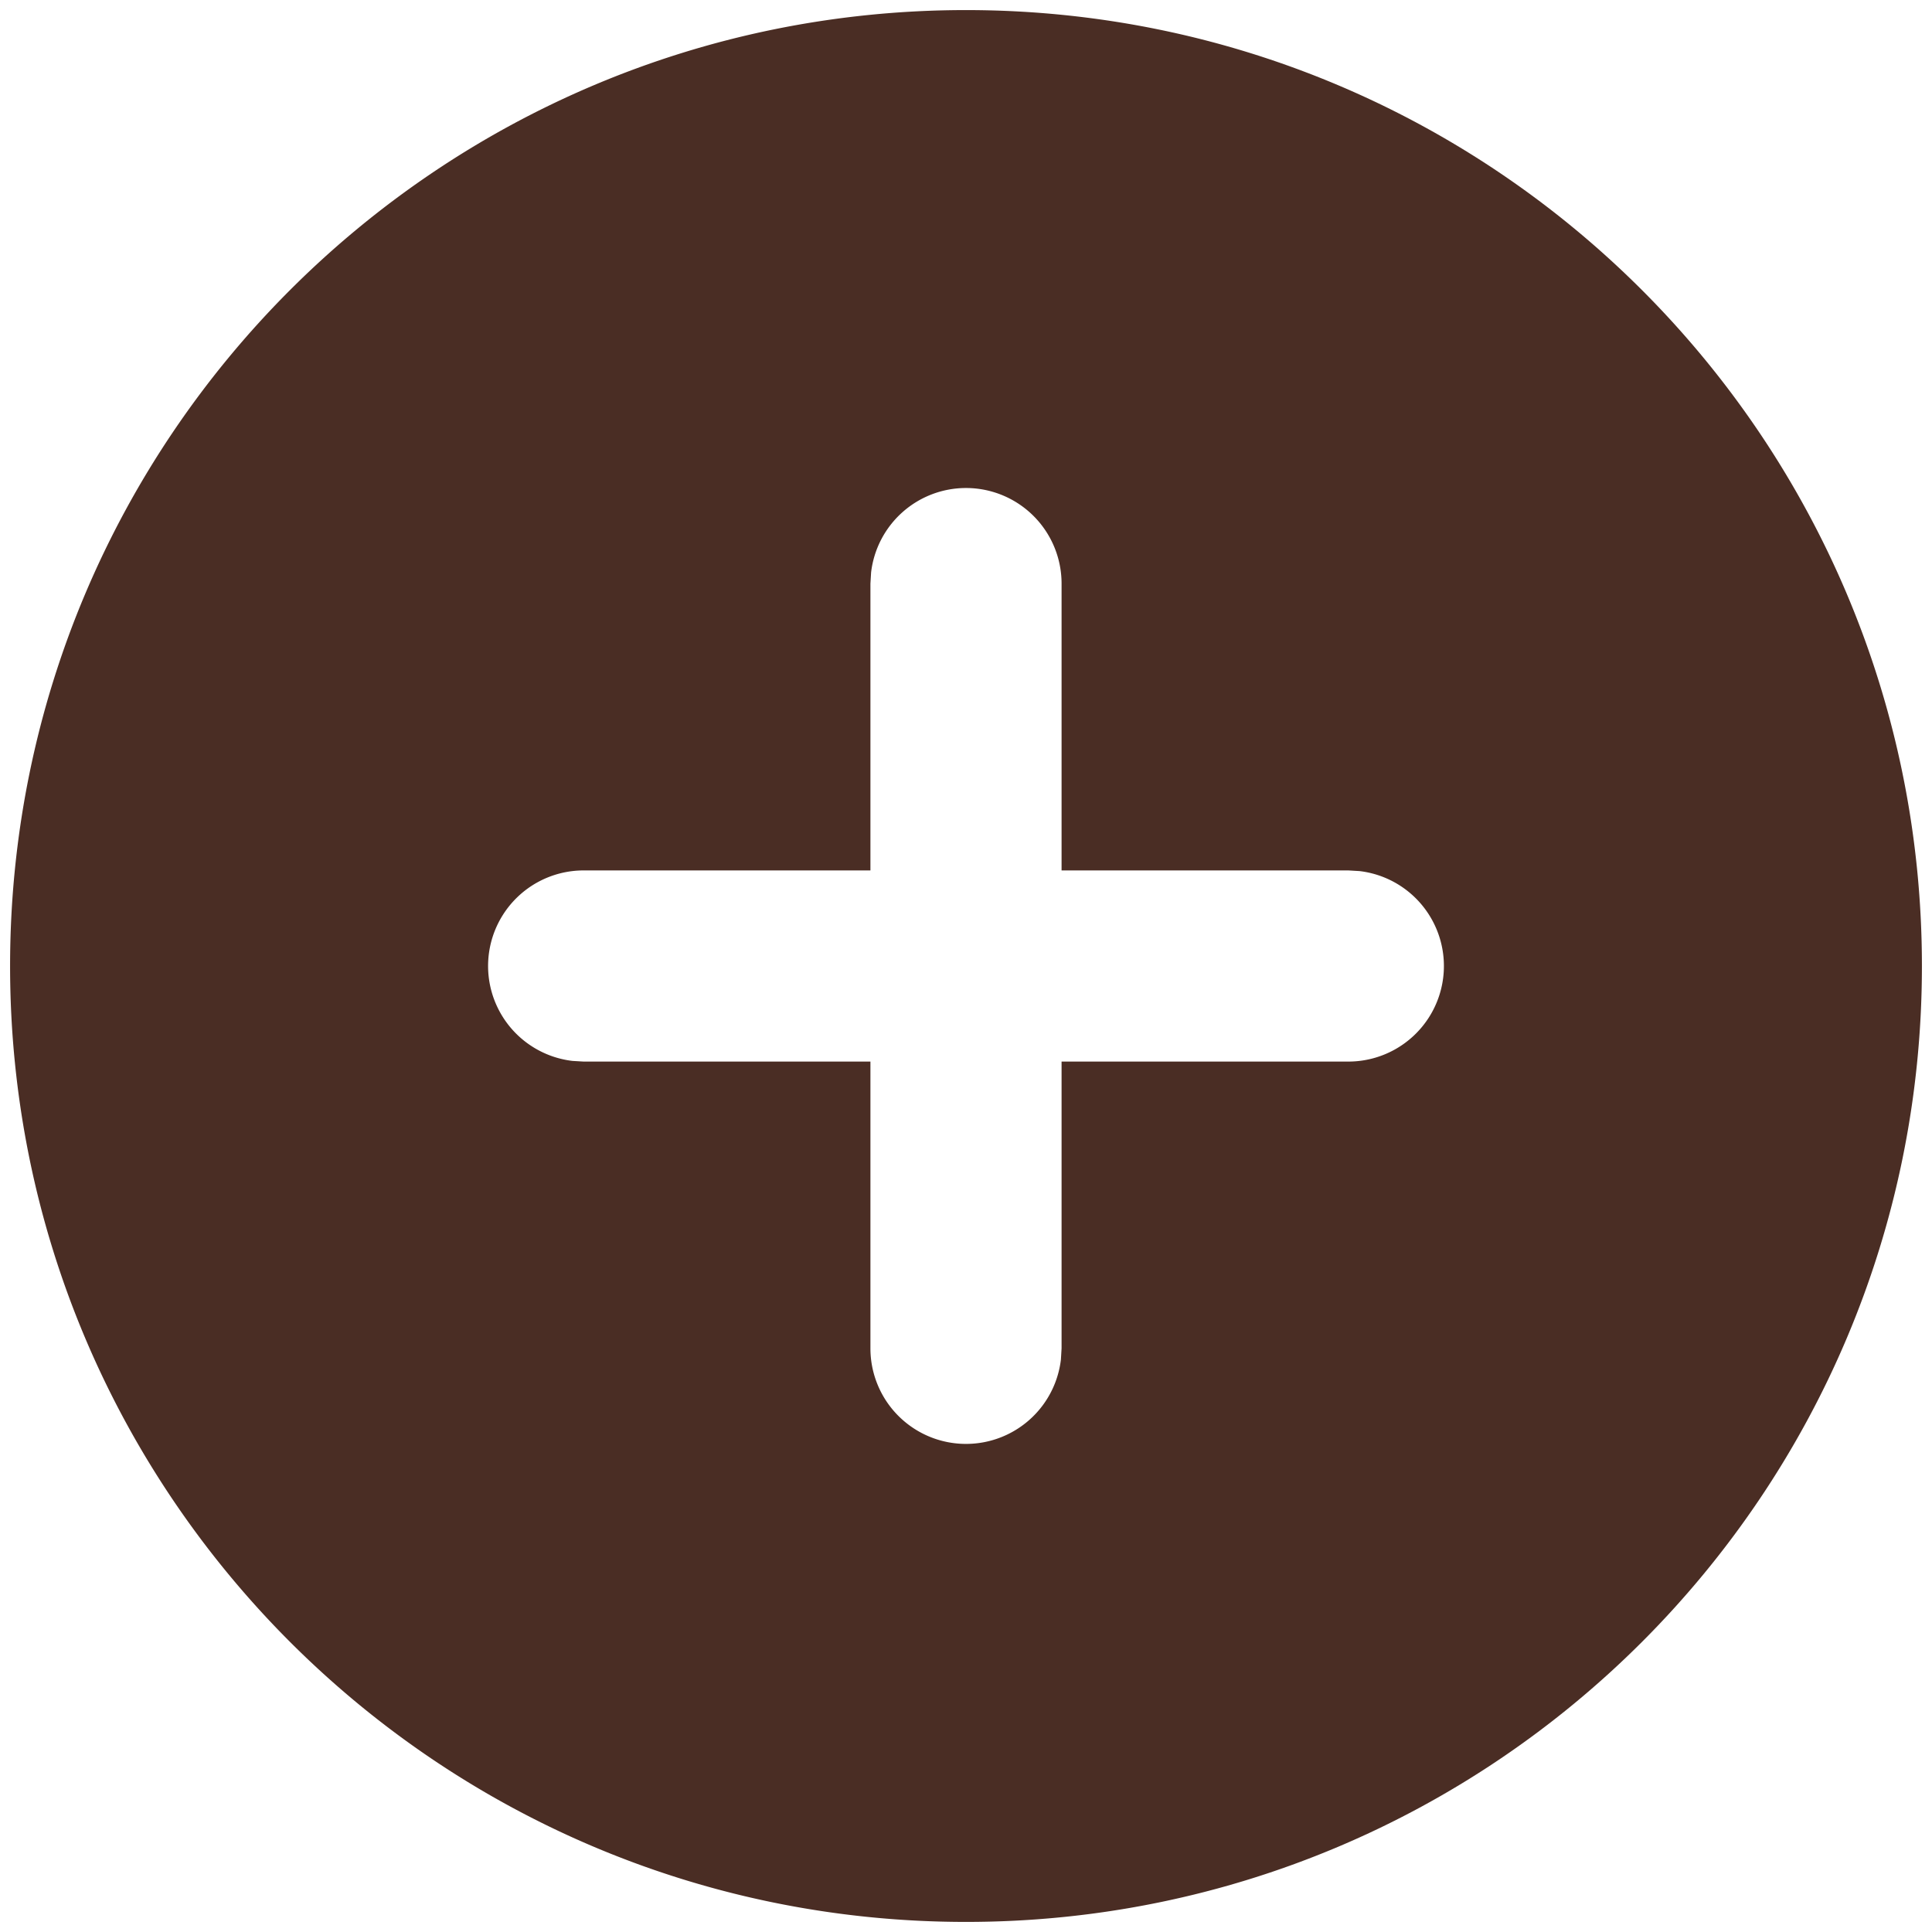 <svg xmlns="http://www.w3.org/2000/svg" width="32" height="32" fill="none"><path fill="#4A2D24" d="M16 .167C24.745.167 31.833 7.255 31.833 16S24.745 31.833 16 31.833.167 24.745.167 16 7.255.167 16 .167m0 7.916a1.583 1.583 0 0 0-1.572 1.399l-.011.185v4.75h-4.75a1.583 1.583 0 0 0-.186 3.155l.186.011h4.75v4.75a1.583 1.583 0 0 0 3.155.186l.011-.186v-4.75h4.75a1.583 1.583 0 0 0 .186-3.155l-.186-.011h-4.75v-4.75A1.583 1.583 0 0 0 16 8.083"/></svg>